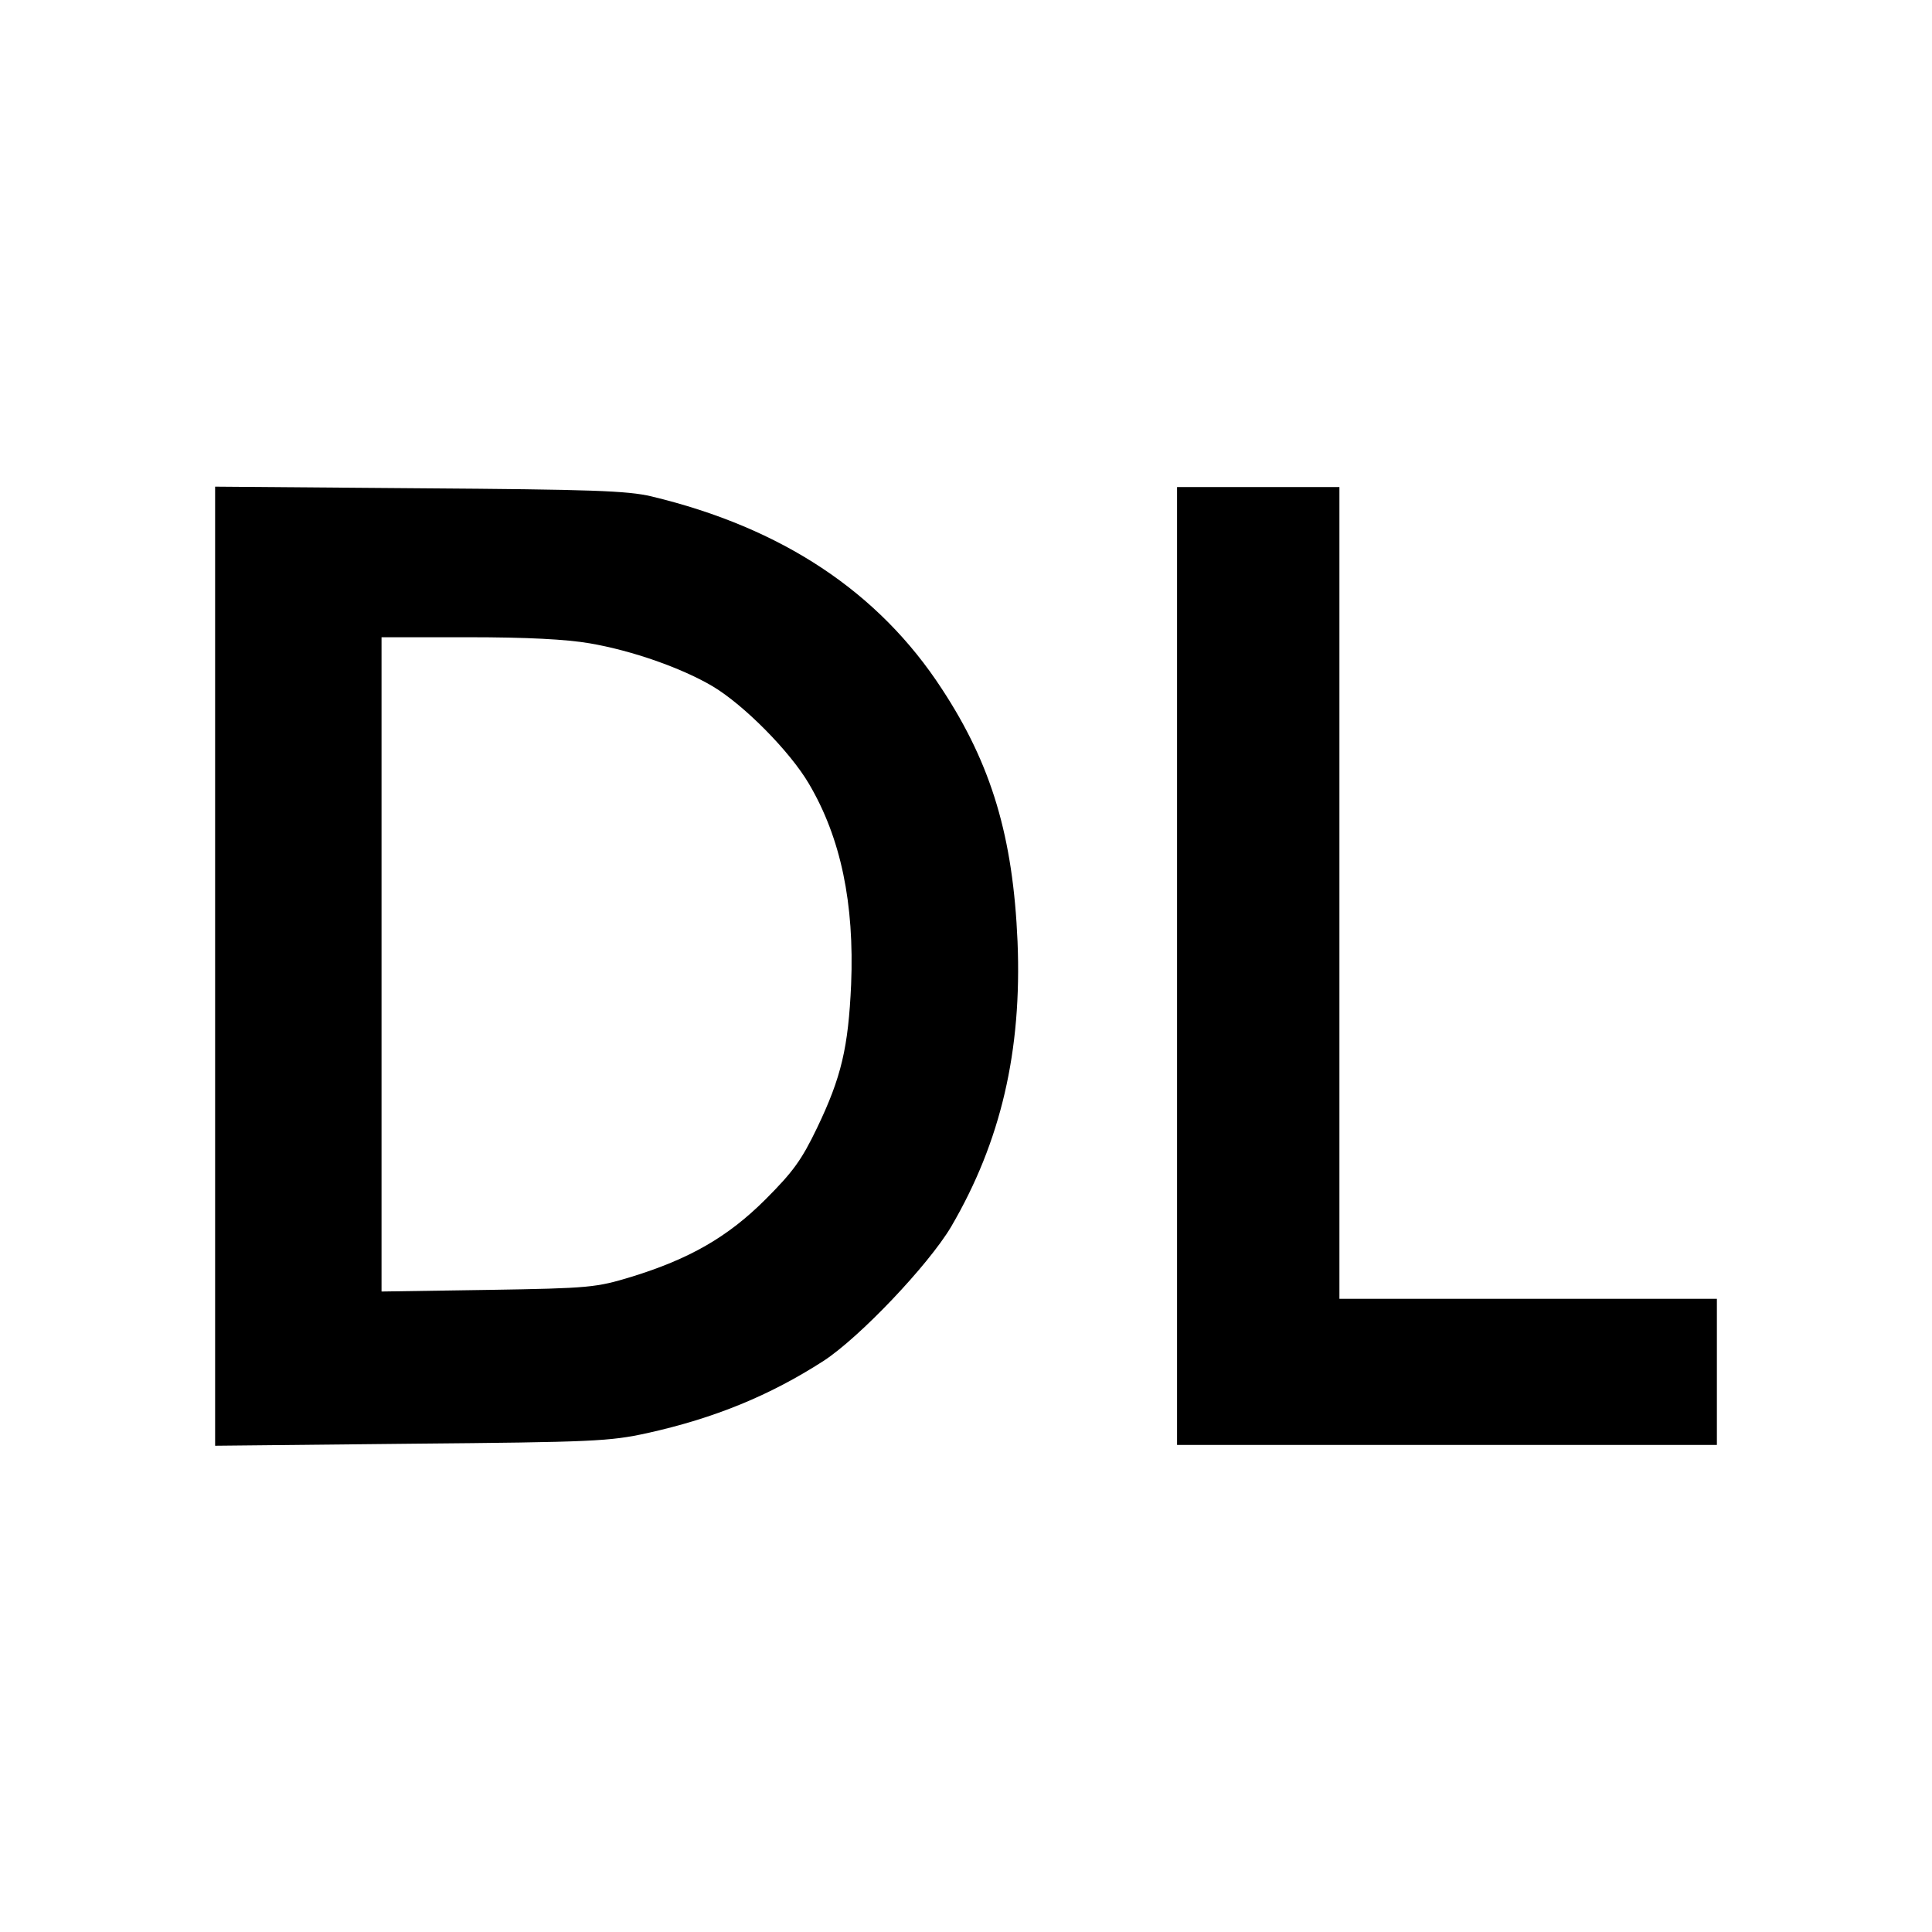 <?xml version="1.0" standalone="no"?>
<!DOCTYPE svg PUBLIC "-//W3C//DTD SVG 20010904//EN"
 "http://www.w3.org/TR/2001/REC-SVG-20010904/DTD/svg10.dtd">
<svg version="1.0" xmlns="http://www.w3.org/2000/svg"
 width="476pt" height="476pt" viewBox="0 0 476 476"
 preserveAspectRatio="xMidYMid meet">
<g transform="translate(0,476) scale(0.1,-0.1)"
fill="#000000" stroke="none">
<path d="M530 2380 l0 -1182 483 5 c450 4 489 6 581 26 167 37 303 93 435 178
89 58 258 236 314 330 123 210 175 434 164 703 -11 258 -64 436 -186 622 -156
240 -395 398 -716 475 -59 14 -147 17 -572 20 l-503 4 0 -1181z m923 795 c105
-18 227 -61 303 -106 77 -46 190 -160 237 -240 79 -134 112 -295 104 -494 -7
-156 -24 -229 -84 -354 -38 -79 -59 -108 -127 -176 -93 -93 -188 -147 -331
-191 -86 -26 -101 -28 -352 -32 l-263 -4 0 806 0 806 214 0 c144 0 241 -5 299
-15z"/>
<path d="M2900 2380 l0 -1180 665 0 665 0 0 180 0 180 -465 0 -465 0 0 1000 0
1000 -200 0 -200 0 0 -1180z"/>
</g>
</svg>
